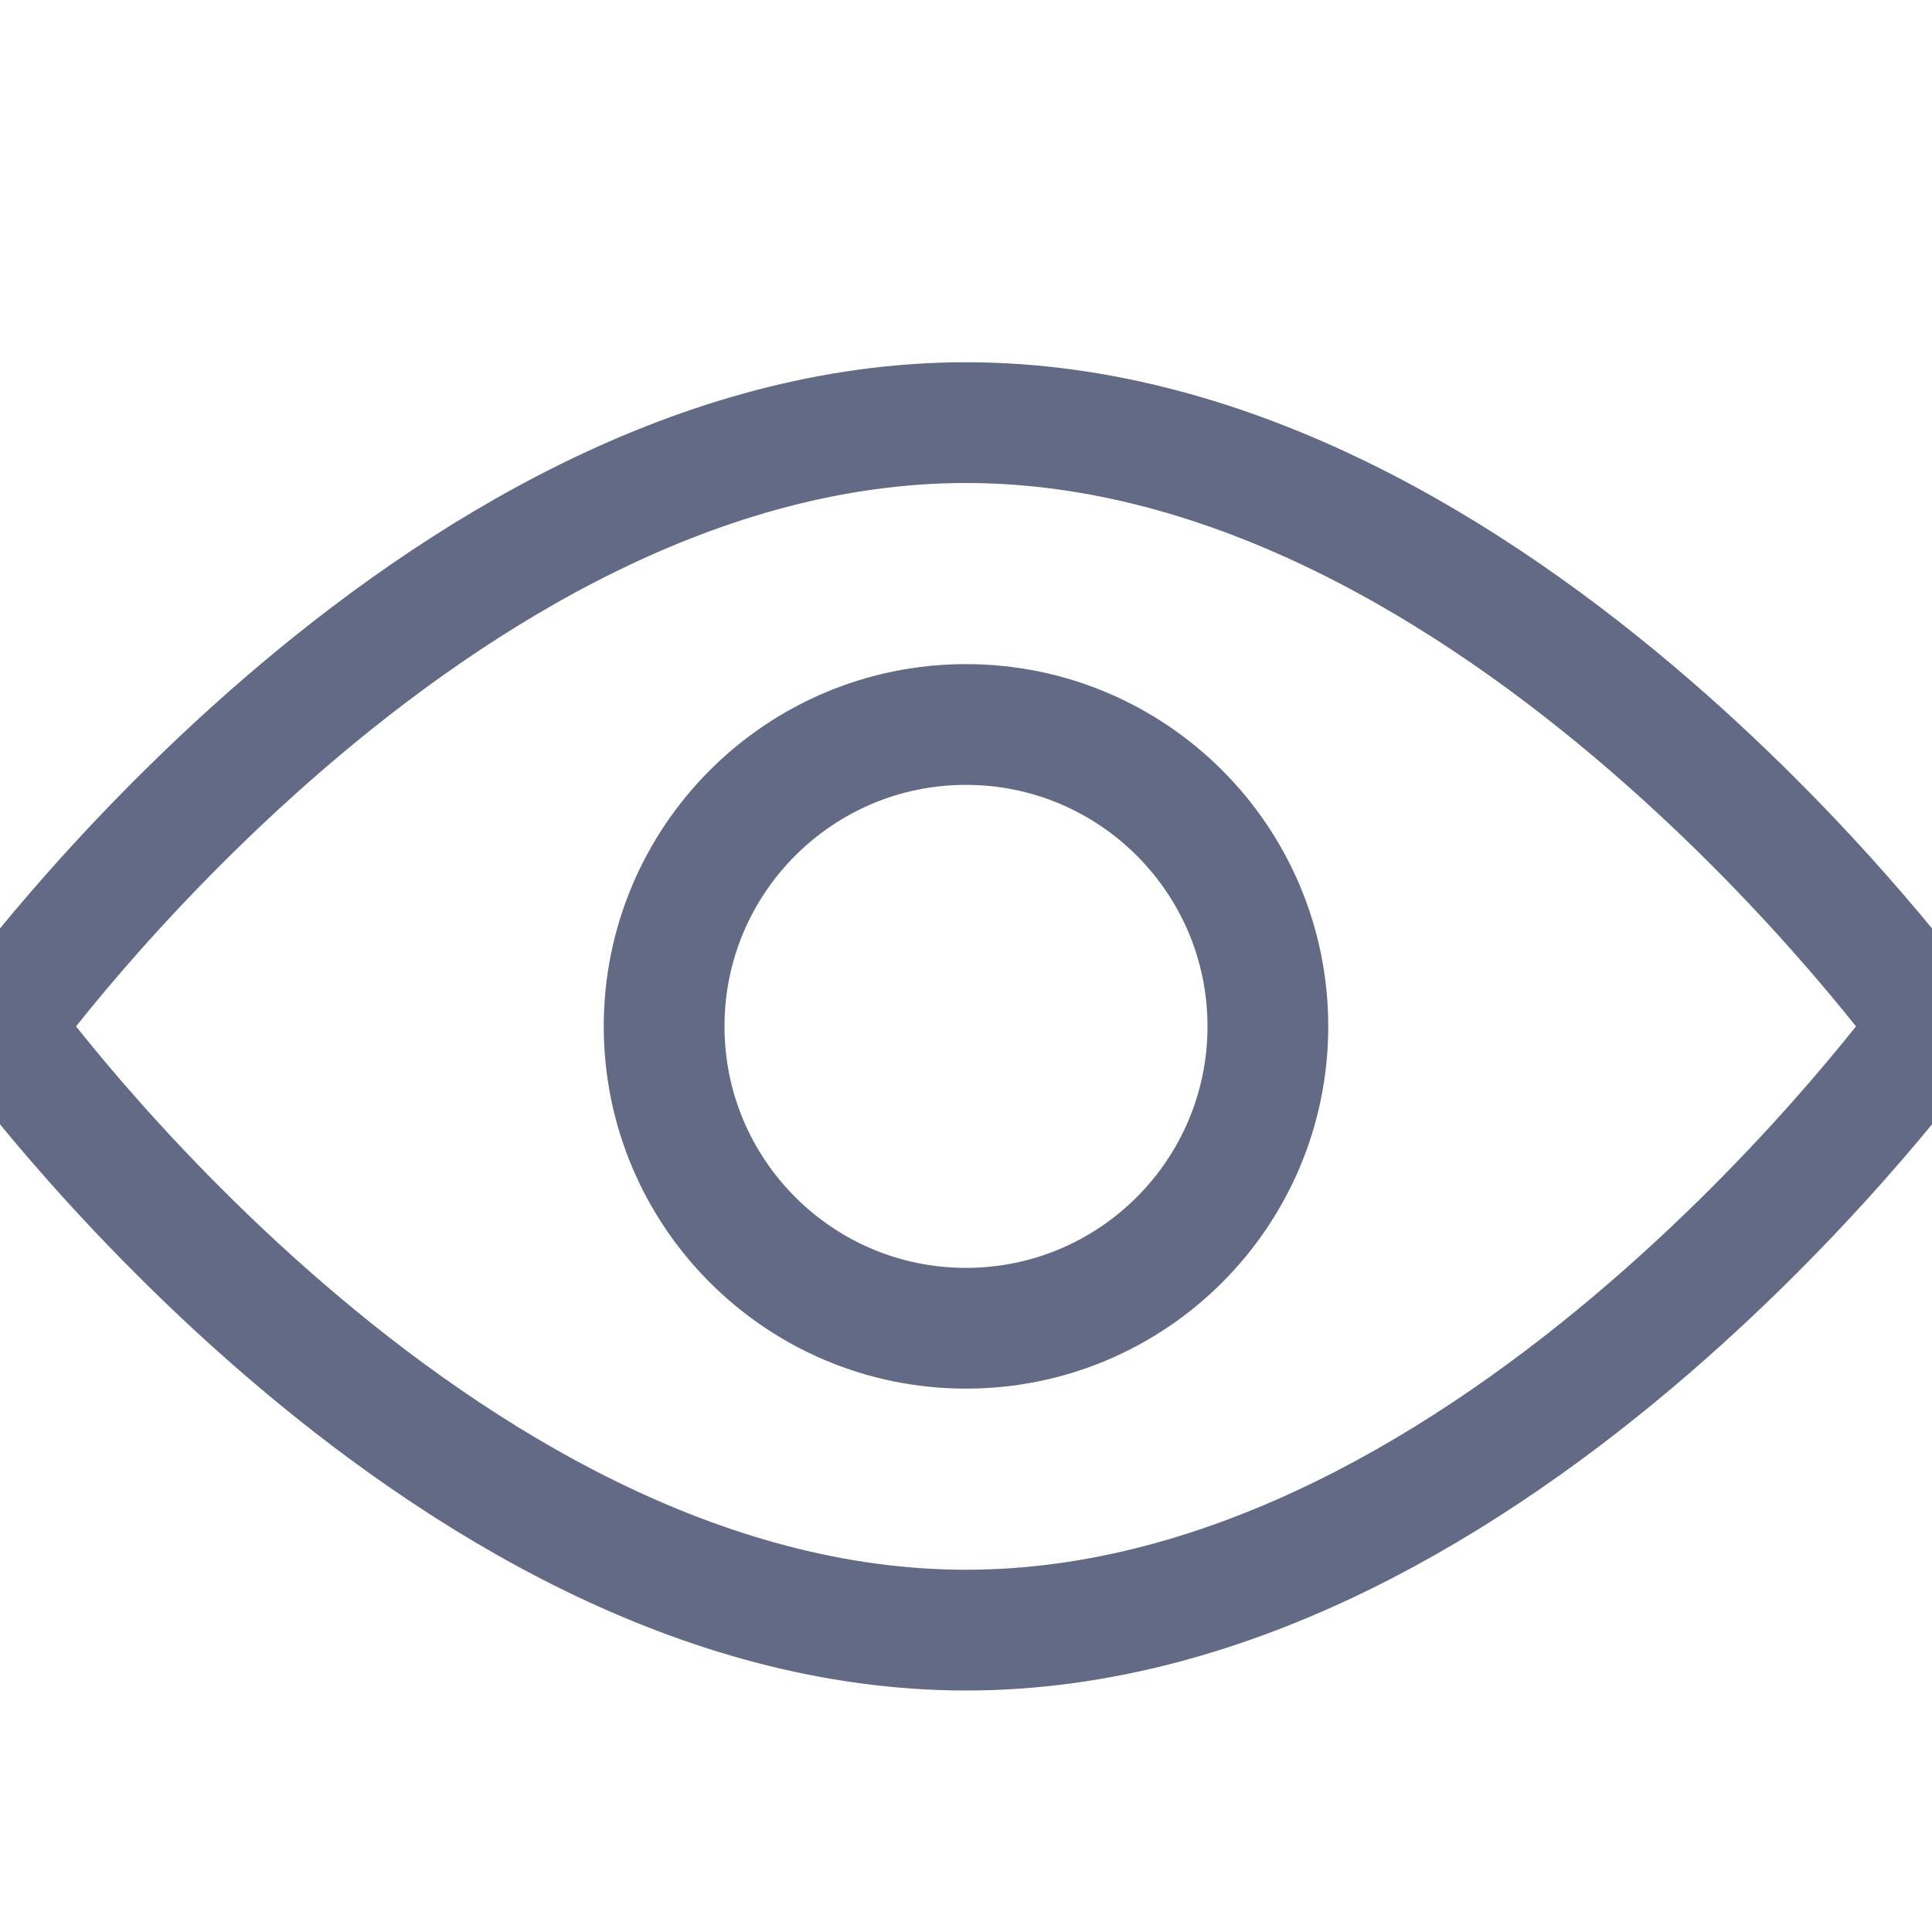 <?xml version="1.0" encoding="UTF-8" standalone="no"?>
<svg width="32px" height="32px" viewBox="0 0 32 32" version="1.1" xmlns="http://www.w3.org/2000/svg" xmlns:xlink="http://www.w3.org/1999/xlink" xmlns:sketch="http://www.bohemiancoding.com/sketch/ns">
    <!-- Generator: Sketch 3.2.2 (9983) - http://www.bohemiancoding.com/sketch -->
    <title>eye</title>
    <desc>Created with Sketch.</desc>
    <defs></defs>
    <g id="Icons" stroke="none" stroke-width="1" fill="none" fill-rule="evenodd" sketch:type="MSPage">
        <g id="eye" sketch:type="MSLayerGroup" stroke="#626A85" stroke-width="2">
            <path d="M32,17 C32,17 24.837,27 16,27 C7.163,27 0,17 0,17 C0,17 7.163,7 16,7 C24.837,7 32,17 32,17 L32,17 L32,17 Z" id="Stroke-166" sketch:type="MSShapeGroup"></path>
            <path d="M21,17 C21,19.761 18.761,22 16,22 C13.239,22 11,19.761 11,17 C11,14.239 13.239,12 16,12 C18.761,12 21,14.239 21,17 L21,17 L21,17 Z" id="Stroke-167" sketch:type="MSShapeGroup"></path>
        </g>
    </g>
</svg>